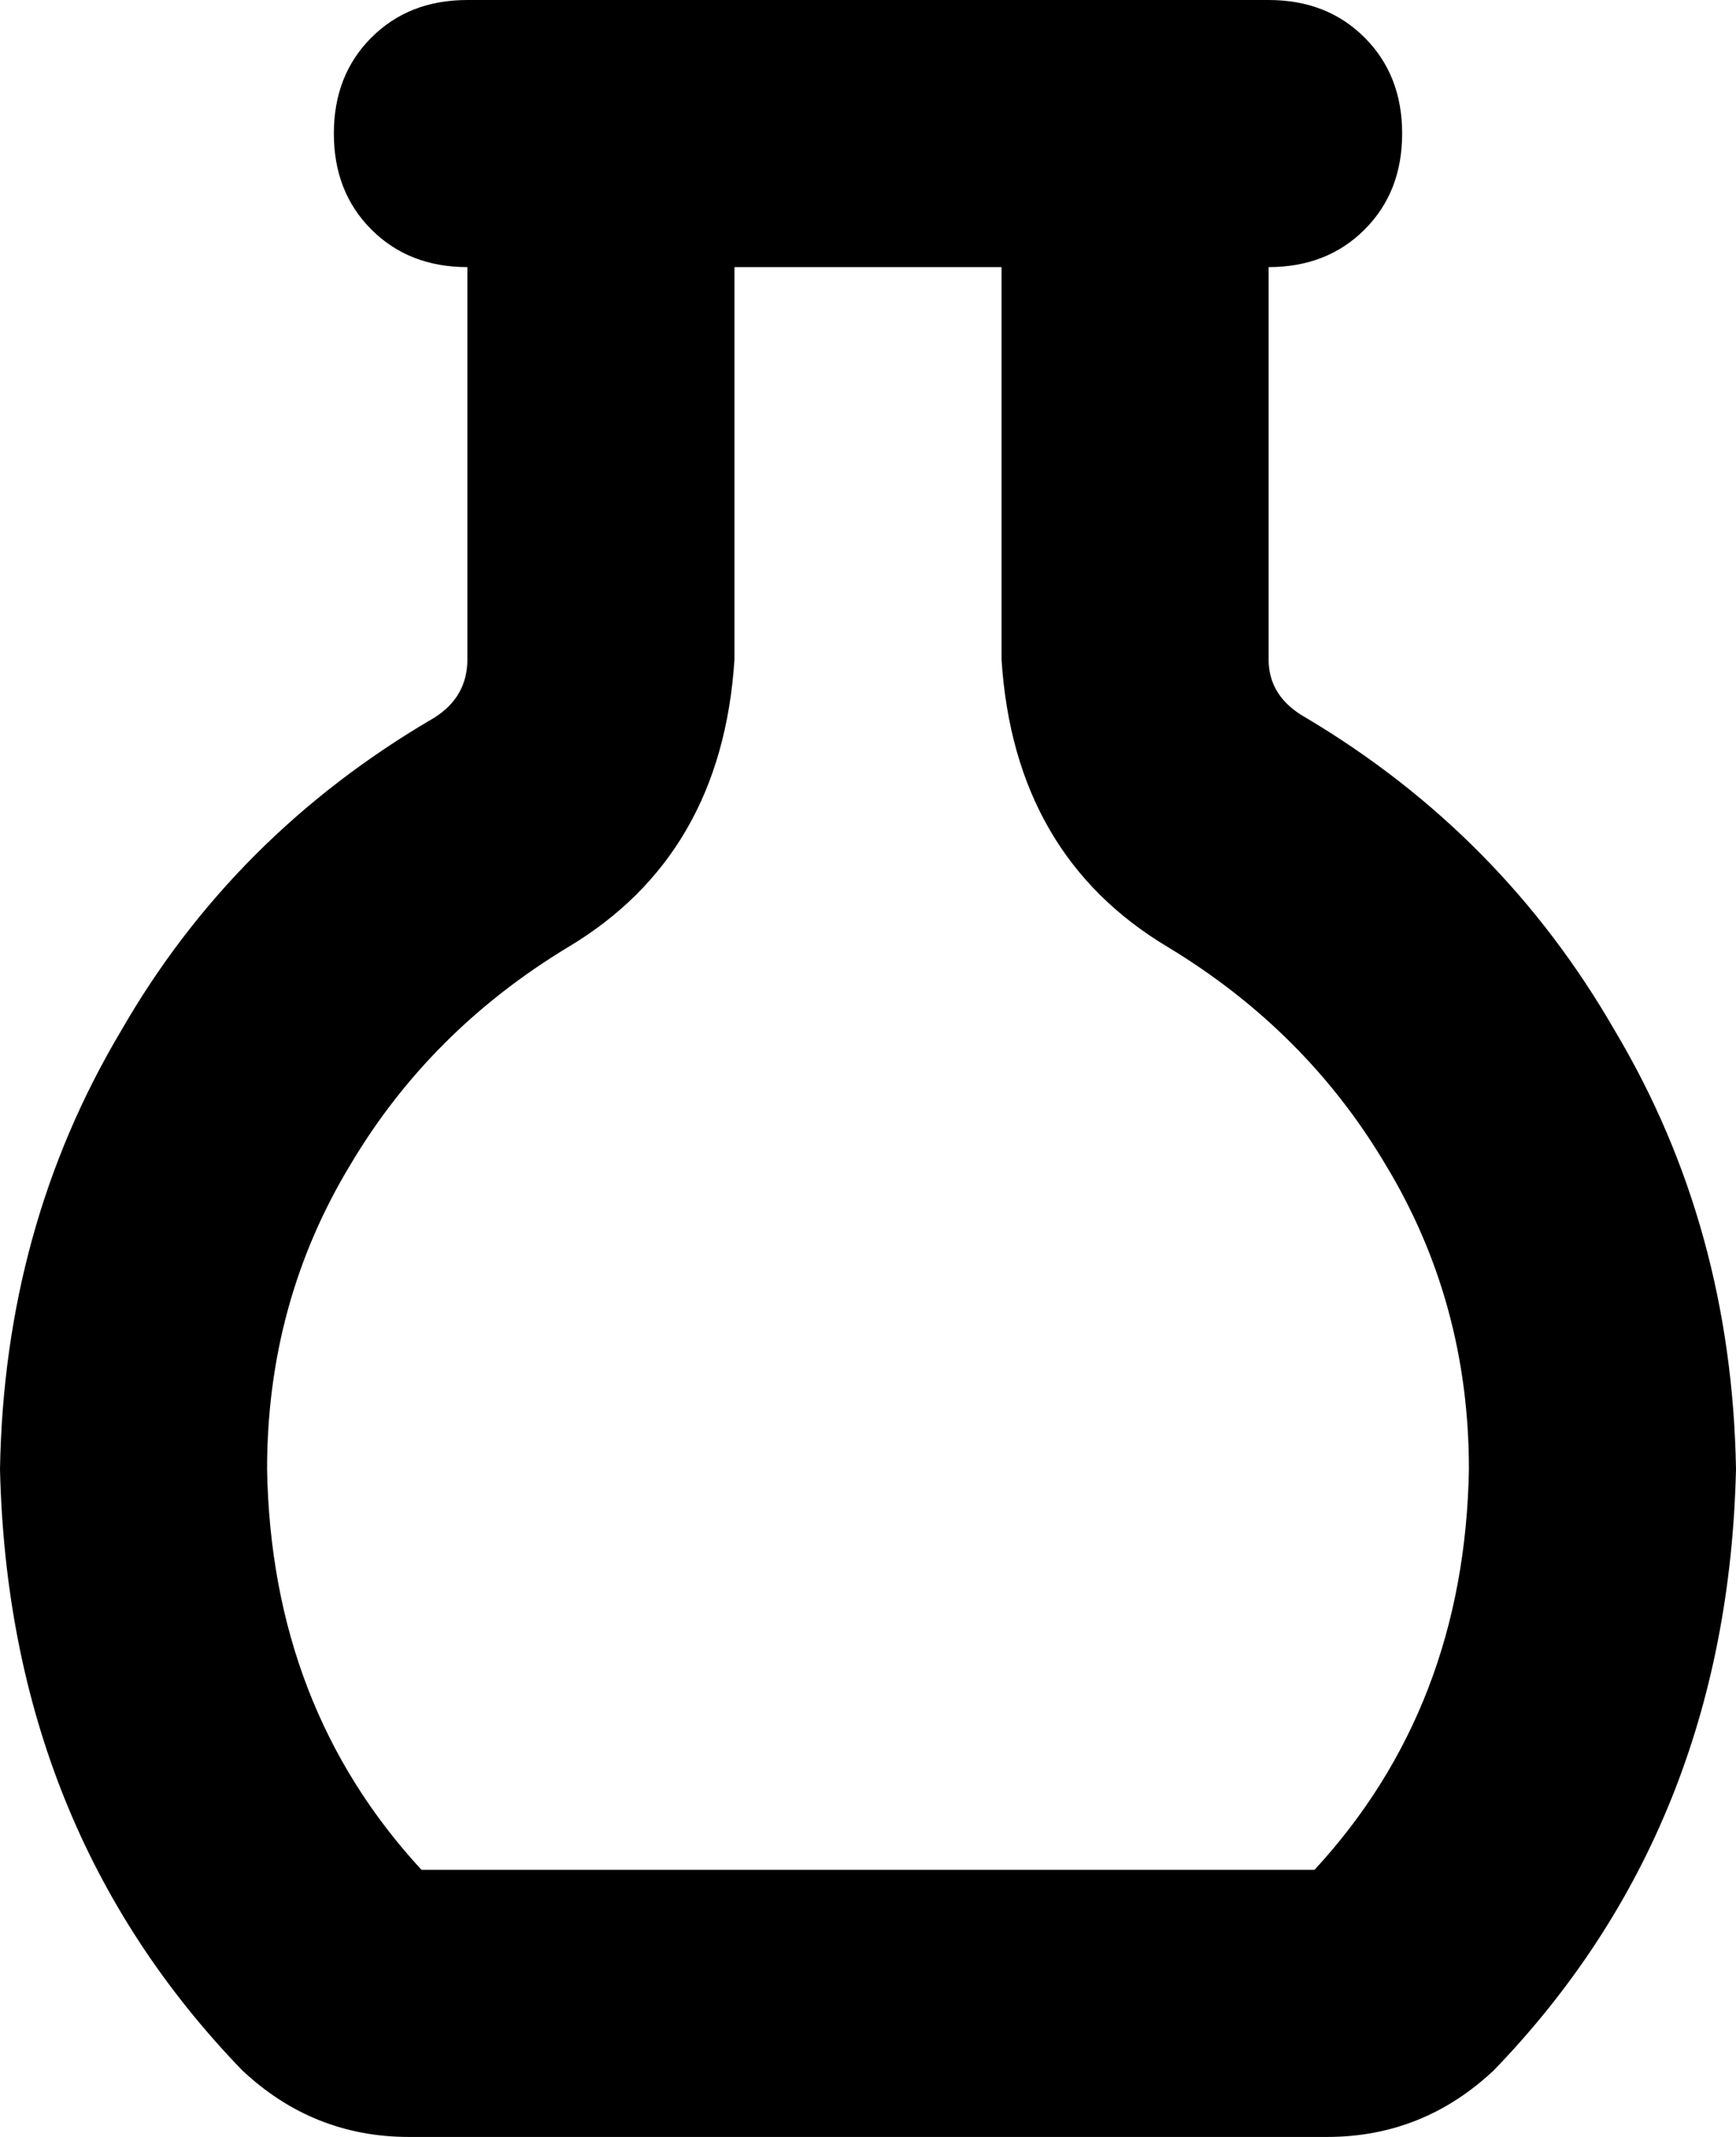 <svg xmlns="http://www.w3.org/2000/svg" viewBox="0 0 416 512">
    <path d="M 176 158 Q 173 205 136 227 Q 103 247 84 279 Q 64 312 64 352 Q 65 409 101 448 L 315 448 Q 351 409 352 352 Q 352 312 332 279 Q 313 247 280 227 Q 243 205 240 158 L 240 64 L 176 64 L 176 158 L 176 158 Z M 304 64 L 304 158 Q 304 167 313 172 Q 360 200 387 247 Q 415 294 416 352 Q 414 438 358 496 Q 341 512 318 512 L 98 512 Q 75 512 58 496 Q 2 438 0 352 Q 1 294 29 247 Q 56 200 104 172 Q 112 167 112 158 L 112 64 Q 98 64 89 55 Q 80 46 80 32 Q 80 18 89 9 Q 98 0 112 0 L 128 0 L 288 0 L 304 0 Q 318 0 327 9 Q 336 18 336 32 Q 336 46 327 55 Q 318 64 304 64 L 304 64 Z"/>
</svg>
